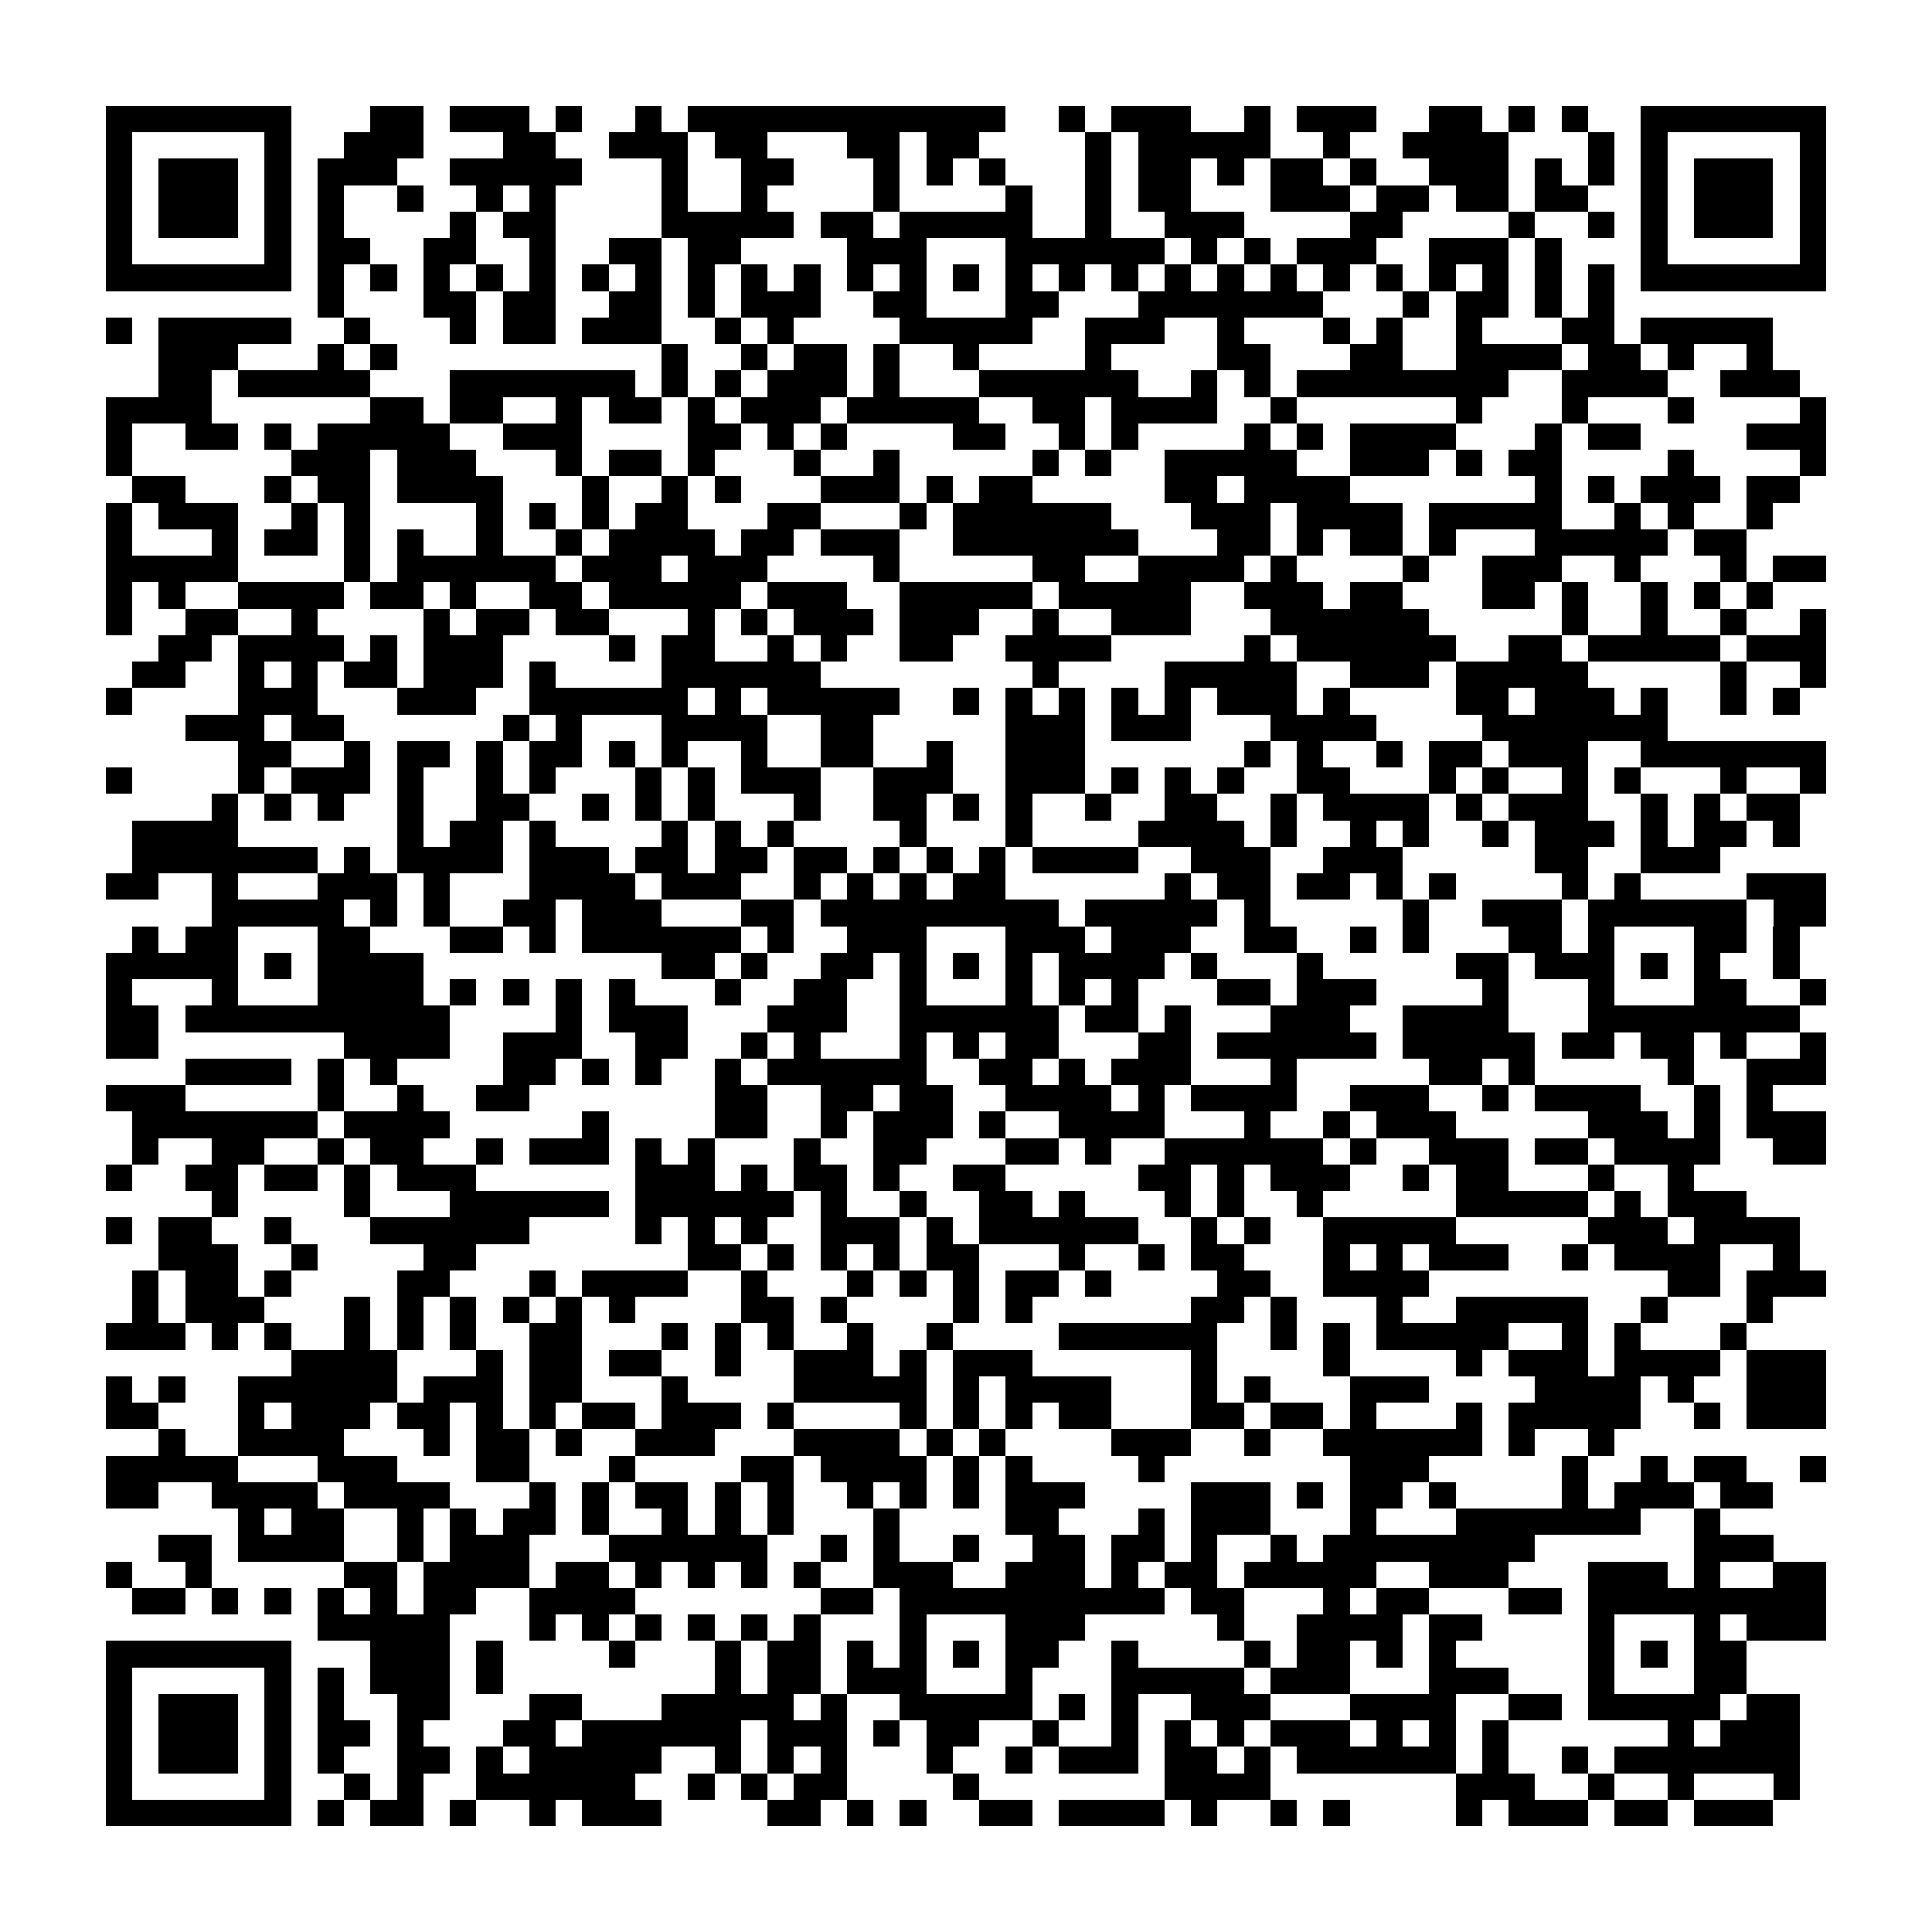 <?xml version="1.0" encoding="utf-8"?><!DOCTYPE svg PUBLIC "-//W3C//DTD SVG 1.1//EN" "http://www.w3.org/Graphics/SVG/1.1/DTD/svg11.dtd"><svg xmlns="http://www.w3.org/2000/svg" viewBox="0 0 73 73" shape-rendering="crispEdges"><path fill="#ffffff" d="M0 0h73v73H0z"/><path stroke="#000000" d="M4 4.5h7m3 0h2m1 0h3m1 0h1m2 0h1m1 0h12m2 0h1m1 0h3m2 0h1m1 0h3m2 0h2m1 0h1m1 0h1m2 0h7M4 5.5h1m5 0h1m2 0h3m3 0h2m2 0h3m1 0h2m3 0h2m1 0h2m4 0h1m1 0h5m2 0h1m2 0h4m3 0h1m1 0h1m5 0h1M4 6.5h1m1 0h3m1 0h1m1 0h3m2 0h5m3 0h1m2 0h2m3 0h1m1 0h1m1 0h1m3 0h1m1 0h2m1 0h1m1 0h2m1 0h1m2 0h3m1 0h1m1 0h1m1 0h1m1 0h3m1 0h1M4 7.5h1m1 0h3m1 0h1m1 0h1m2 0h1m2 0h1m1 0h1m4 0h1m2 0h1m4 0h1m4 0h1m2 0h1m1 0h2m3 0h3m1 0h2m1 0h2m1 0h2m2 0h1m1 0h3m1 0h1M4 8.5h1m1 0h3m1 0h1m1 0h1m4 0h1m1 0h2m4 0h5m1 0h2m1 0h5m2 0h1m2 0h3m4 0h2m4 0h1m2 0h1m1 0h1m1 0h3m1 0h1M4 9.5h1m5 0h1m1 0h2m2 0h2m2 0h1m2 0h2m1 0h2m4 0h3m3 0h6m1 0h1m1 0h1m1 0h3m2 0h3m1 0h1m3 0h1m5 0h1M4 10.5h7m1 0h1m1 0h1m1 0h1m1 0h1m1 0h1m1 0h1m1 0h1m1 0h1m1 0h1m1 0h1m1 0h1m1 0h1m1 0h1m1 0h1m1 0h1m1 0h1m1 0h1m1 0h1m1 0h1m1 0h1m1 0h1m1 0h1m1 0h1m1 0h1m1 0h1m1 0h7M12 11.5h1m3 0h2m1 0h2m2 0h2m1 0h1m1 0h3m2 0h2m3 0h2m3 0h7m3 0h1m1 0h2m1 0h1m1 0h1M4 12.5h1m1 0h5m2 0h1m3 0h1m1 0h2m1 0h3m2 0h1m1 0h1m4 0h5m2 0h3m2 0h1m3 0h1m1 0h1m2 0h1m3 0h2m1 0h5M6 13.5h3m3 0h1m1 0h1m10 0h1m2 0h1m1 0h2m1 0h1m2 0h1m4 0h1m4 0h2m3 0h2m2 0h4m1 0h2m1 0h1m2 0h1M6 14.5h2m1 0h5m3 0h7m1 0h1m1 0h1m1 0h3m1 0h1m3 0h6m2 0h1m1 0h1m1 0h8m2 0h4m2 0h3M4 15.5h4m6 0h2m1 0h2m2 0h1m1 0h2m1 0h1m1 0h3m1 0h5m2 0h2m1 0h4m2 0h1m6 0h1m3 0h1m3 0h1m4 0h1M4 16.5h1m2 0h2m1 0h1m1 0h5m2 0h3m4 0h2m1 0h1m1 0h1m4 0h2m2 0h1m1 0h1m4 0h1m1 0h1m1 0h4m3 0h1m1 0h2m4 0h3M4 17.5h1m6 0h3m1 0h3m3 0h1m1 0h2m1 0h1m3 0h1m2 0h1m5 0h1m1 0h1m2 0h5m2 0h3m1 0h1m1 0h2m4 0h1m4 0h1M5 18.5h2m3 0h1m1 0h2m1 0h4m3 0h1m2 0h1m1 0h1m3 0h3m1 0h1m1 0h2m5 0h2m1 0h4m7 0h1m1 0h1m1 0h3m1 0h2M4 19.5h1m1 0h3m2 0h1m1 0h1m4 0h1m1 0h1m1 0h1m1 0h2m3 0h2m3 0h1m1 0h6m3 0h3m1 0h4m1 0h5m2 0h1m1 0h1m2 0h1M4 20.5h1m3 0h1m1 0h2m1 0h1m1 0h1m2 0h1m2 0h1m1 0h4m1 0h2m1 0h3m2 0h7m3 0h2m1 0h1m1 0h2m1 0h1m3 0h5m1 0h2M4 21.5h5m4 0h1m1 0h6m1 0h3m1 0h3m4 0h1m5 0h2m2 0h4m1 0h1m4 0h1m2 0h3m2 0h1m3 0h1m1 0h2M4 22.5h1m1 0h1m2 0h4m1 0h2m1 0h1m2 0h2m1 0h5m1 0h3m2 0h5m1 0h5m2 0h3m1 0h2m3 0h2m1 0h1m2 0h1m1 0h1m1 0h1M4 23.5h1m2 0h2m2 0h1m4 0h1m1 0h2m1 0h2m3 0h1m1 0h1m1 0h3m1 0h3m2 0h1m2 0h3m3 0h6m5 0h1m2 0h1m2 0h1m2 0h1M6 24.5h2m1 0h4m1 0h1m1 0h3m4 0h1m1 0h2m2 0h1m1 0h1m2 0h2m2 0h4m5 0h1m1 0h6m2 0h2m1 0h5m1 0h3M5 25.5h2m2 0h1m1 0h1m1 0h2m1 0h3m1 0h1m4 0h6m8 0h1m4 0h5m2 0h3m1 0h5m5 0h1m2 0h1M4 26.5h1m4 0h3m3 0h3m2 0h6m1 0h1m1 0h5m2 0h1m1 0h1m1 0h1m1 0h1m1 0h1m1 0h3m1 0h1m4 0h2m1 0h3m1 0h1m2 0h1m1 0h1M7 27.5h3m1 0h2m6 0h1m1 0h1m3 0h4m2 0h2m5 0h3m1 0h3m3 0h4m4 0h7M9 28.5h2m2 0h1m1 0h2m1 0h1m1 0h2m1 0h1m1 0h1m2 0h1m2 0h2m2 0h1m2 0h3m6 0h1m1 0h1m2 0h1m1 0h2m1 0h3m2 0h7M4 29.5h1m4 0h1m1 0h3m1 0h1m2 0h1m1 0h1m3 0h1m1 0h1m1 0h3m2 0h3m2 0h3m1 0h1m1 0h1m1 0h1m2 0h2m3 0h1m1 0h1m2 0h1m1 0h1m3 0h1m2 0h1M8 30.5h1m1 0h1m1 0h1m2 0h1m2 0h2m2 0h1m1 0h1m1 0h1m3 0h1m2 0h2m1 0h1m1 0h1m2 0h1m2 0h2m2 0h1m1 0h4m1 0h1m1 0h3m2 0h1m1 0h1m1 0h2M5 31.5h4m6 0h1m1 0h2m1 0h1m4 0h1m1 0h1m1 0h1m4 0h1m3 0h1m4 0h4m1 0h1m2 0h1m1 0h1m2 0h1m1 0h3m1 0h1m1 0h2m1 0h1M5 32.5h7m1 0h1m1 0h4m1 0h3m1 0h2m1 0h2m1 0h2m1 0h1m1 0h1m1 0h1m1 0h4m2 0h3m2 0h3m5 0h2m2 0h3M4 33.5h2m2 0h1m3 0h3m1 0h1m3 0h4m1 0h3m2 0h1m1 0h1m1 0h1m1 0h2m6 0h1m1 0h2m1 0h2m1 0h1m1 0h1m4 0h1m1 0h1m4 0h3M8 34.5h5m1 0h1m1 0h1m2 0h2m1 0h3m3 0h2m1 0h9m1 0h5m1 0h1m5 0h1m2 0h3m1 0h6m1 0h2M5 35.5h1m1 0h2m3 0h2m3 0h2m1 0h1m1 0h6m1 0h1m2 0h3m3 0h3m1 0h3m2 0h2m2 0h1m1 0h1m3 0h2m1 0h1m3 0h2m1 0h1M4 36.5h5m1 0h1m1 0h4m9 0h2m1 0h1m2 0h2m1 0h1m1 0h1m1 0h1m1 0h4m1 0h1m3 0h1m5 0h2m1 0h3m1 0h1m1 0h1m2 0h1M4 37.5h1m3 0h1m3 0h4m1 0h1m1 0h1m1 0h1m1 0h1m3 0h1m2 0h2m2 0h1m3 0h1m1 0h1m1 0h1m3 0h2m1 0h3m4 0h1m3 0h1m3 0h2m2 0h1M4 38.5h2m1 0h10m4 0h1m1 0h3m3 0h3m2 0h6m1 0h2m1 0h1m3 0h3m2 0h4m3 0h8M4 39.5h2m7 0h4m2 0h3m2 0h2m2 0h1m1 0h1m3 0h1m1 0h1m1 0h2m3 0h2m1 0h6m1 0h5m1 0h2m1 0h2m1 0h1m2 0h1M7 40.5h4m1 0h1m1 0h1m4 0h2m1 0h1m1 0h1m2 0h1m1 0h6m2 0h2m1 0h1m1 0h3m3 0h1m5 0h2m1 0h1m5 0h1m2 0h3M4 41.5h3m5 0h1m2 0h1m2 0h2m7 0h2m2 0h2m1 0h2m2 0h4m1 0h1m1 0h4m2 0h3m2 0h1m1 0h4m2 0h1m1 0h1M5 42.5h7m1 0h4m5 0h1m4 0h2m2 0h1m1 0h3m1 0h1m2 0h4m3 0h1m2 0h1m1 0h3m5 0h3m1 0h1m1 0h3M5 43.5h1m2 0h2m2 0h1m1 0h2m2 0h1m1 0h3m1 0h1m1 0h1m3 0h1m2 0h2m3 0h2m1 0h1m2 0h6m1 0h1m2 0h3m1 0h2m1 0h4m2 0h2M4 44.5h1m2 0h2m1 0h2m1 0h1m1 0h3m6 0h3m1 0h1m1 0h2m1 0h1m2 0h2m5 0h2m1 0h1m1 0h3m2 0h1m1 0h2m3 0h1m2 0h1M8 45.5h1m4 0h1m3 0h6m1 0h6m1 0h1m2 0h1m2 0h2m1 0h1m3 0h1m1 0h1m2 0h1m5 0h5m1 0h1m1 0h3M4 46.5h1m1 0h2m2 0h1m3 0h6m4 0h1m1 0h1m1 0h1m2 0h3m1 0h1m1 0h6m2 0h1m1 0h1m2 0h5m5 0h3m1 0h4M6 47.5h3m2 0h1m4 0h2m8 0h2m1 0h1m1 0h1m1 0h1m1 0h2m3 0h1m2 0h1m1 0h2m3 0h1m1 0h1m1 0h3m2 0h1m1 0h4m2 0h1M5 48.5h1m1 0h2m1 0h1m4 0h2m3 0h1m1 0h4m2 0h1m3 0h1m1 0h1m1 0h1m1 0h2m1 0h1m4 0h2m2 0h4m9 0h2m1 0h3M5 49.5h1m1 0h3m3 0h1m1 0h1m1 0h1m1 0h1m1 0h1m1 0h1m4 0h2m1 0h1m4 0h1m1 0h1m6 0h2m1 0h1m3 0h1m2 0h5m2 0h1m3 0h1M4 50.5h3m1 0h1m1 0h1m2 0h1m1 0h1m1 0h1m2 0h2m3 0h1m1 0h1m1 0h1m2 0h1m2 0h1m4 0h6m2 0h1m1 0h1m1 0h5m2 0h1m1 0h1m3 0h1M11 51.5h4m3 0h1m1 0h2m1 0h2m2 0h1m2 0h3m1 0h1m1 0h3m6 0h1m4 0h1m4 0h1m1 0h3m1 0h4m1 0h3M4 52.5h1m1 0h1m2 0h6m1 0h3m1 0h2m3 0h1m4 0h5m1 0h1m1 0h4m3 0h1m1 0h1m3 0h3m4 0h4m1 0h1m2 0h3M4 53.5h2m3 0h1m1 0h3m1 0h2m1 0h1m1 0h1m1 0h2m1 0h3m1 0h1m4 0h1m1 0h1m1 0h1m1 0h2m3 0h2m1 0h2m1 0h1m3 0h1m1 0h5m2 0h1m1 0h3M6 54.5h1m2 0h4m3 0h1m1 0h2m1 0h1m2 0h3m3 0h4m1 0h1m1 0h1m4 0h3m2 0h1m2 0h6m1 0h1m2 0h1M4 55.5h5m3 0h3m3 0h2m3 0h1m4 0h2m1 0h4m1 0h1m1 0h1m4 0h1m7 0h3m5 0h1m2 0h1m1 0h2m2 0h1M4 56.5h2m2 0h4m1 0h4m3 0h1m1 0h1m1 0h2m1 0h1m1 0h1m2 0h1m1 0h1m1 0h1m1 0h3m4 0h3m1 0h1m1 0h2m1 0h1m4 0h1m1 0h3m1 0h2M9 57.5h1m1 0h2m2 0h1m1 0h1m1 0h2m1 0h1m2 0h1m1 0h1m1 0h1m3 0h1m4 0h2m3 0h1m1 0h3m3 0h1m3 0h7m2 0h1M6 58.5h2m1 0h4m2 0h1m1 0h3m3 0h6m2 0h1m1 0h1m2 0h1m2 0h2m1 0h2m1 0h1m2 0h1m1 0h8m6 0h3M4 59.5h1m2 0h1m5 0h2m1 0h4m1 0h2m1 0h1m1 0h1m1 0h1m1 0h1m2 0h3m2 0h3m1 0h1m1 0h2m1 0h5m2 0h3m3 0h3m1 0h1m2 0h2M5 60.5h2m1 0h1m1 0h1m1 0h1m1 0h1m1 0h2m2 0h4m7 0h2m1 0h10m1 0h2m3 0h1m1 0h2m3 0h2m1 0h9M12 61.5h5m3 0h1m1 0h1m1 0h1m1 0h1m1 0h1m1 0h1m3 0h1m3 0h3m5 0h1m2 0h4m1 0h2m4 0h1m3 0h1m1 0h3M4 62.5h7m3 0h3m1 0h1m4 0h1m3 0h1m1 0h2m1 0h1m1 0h1m1 0h1m1 0h2m2 0h1m4 0h1m1 0h2m1 0h1m1 0h1m5 0h1m1 0h1m1 0h2M4 63.5h1m5 0h1m1 0h1m1 0h3m1 0h1m8 0h1m1 0h2m1 0h3m3 0h1m3 0h5m1 0h3m3 0h3m3 0h1m3 0h2M4 64.5h1m1 0h3m1 0h1m1 0h1m2 0h2m3 0h2m3 0h5m1 0h1m2 0h5m1 0h1m1 0h1m2 0h3m3 0h4m2 0h2m1 0h5m1 0h2M4 65.5h1m1 0h3m1 0h1m1 0h2m1 0h1m3 0h2m1 0h6m1 0h3m1 0h1m1 0h2m2 0h1m2 0h1m1 0h1m1 0h1m1 0h3m1 0h1m1 0h1m1 0h1m6 0h1m1 0h3M4 66.5h1m1 0h3m1 0h1m1 0h1m2 0h2m1 0h1m1 0h5m2 0h1m1 0h1m1 0h1m3 0h1m2 0h1m1 0h3m1 0h2m1 0h1m1 0h6m1 0h1m2 0h1m1 0h7M4 67.5h1m5 0h1m2 0h1m1 0h1m2 0h6m2 0h1m1 0h1m1 0h2m4 0h1m7 0h4m7 0h3m2 0h1m2 0h1m3 0h1M4 68.5h7m1 0h1m1 0h2m1 0h1m2 0h1m1 0h3m4 0h2m1 0h1m1 0h1m2 0h2m1 0h4m1 0h1m2 0h1m1 0h1m4 0h1m1 0h3m1 0h2m1 0h3"/></svg>
